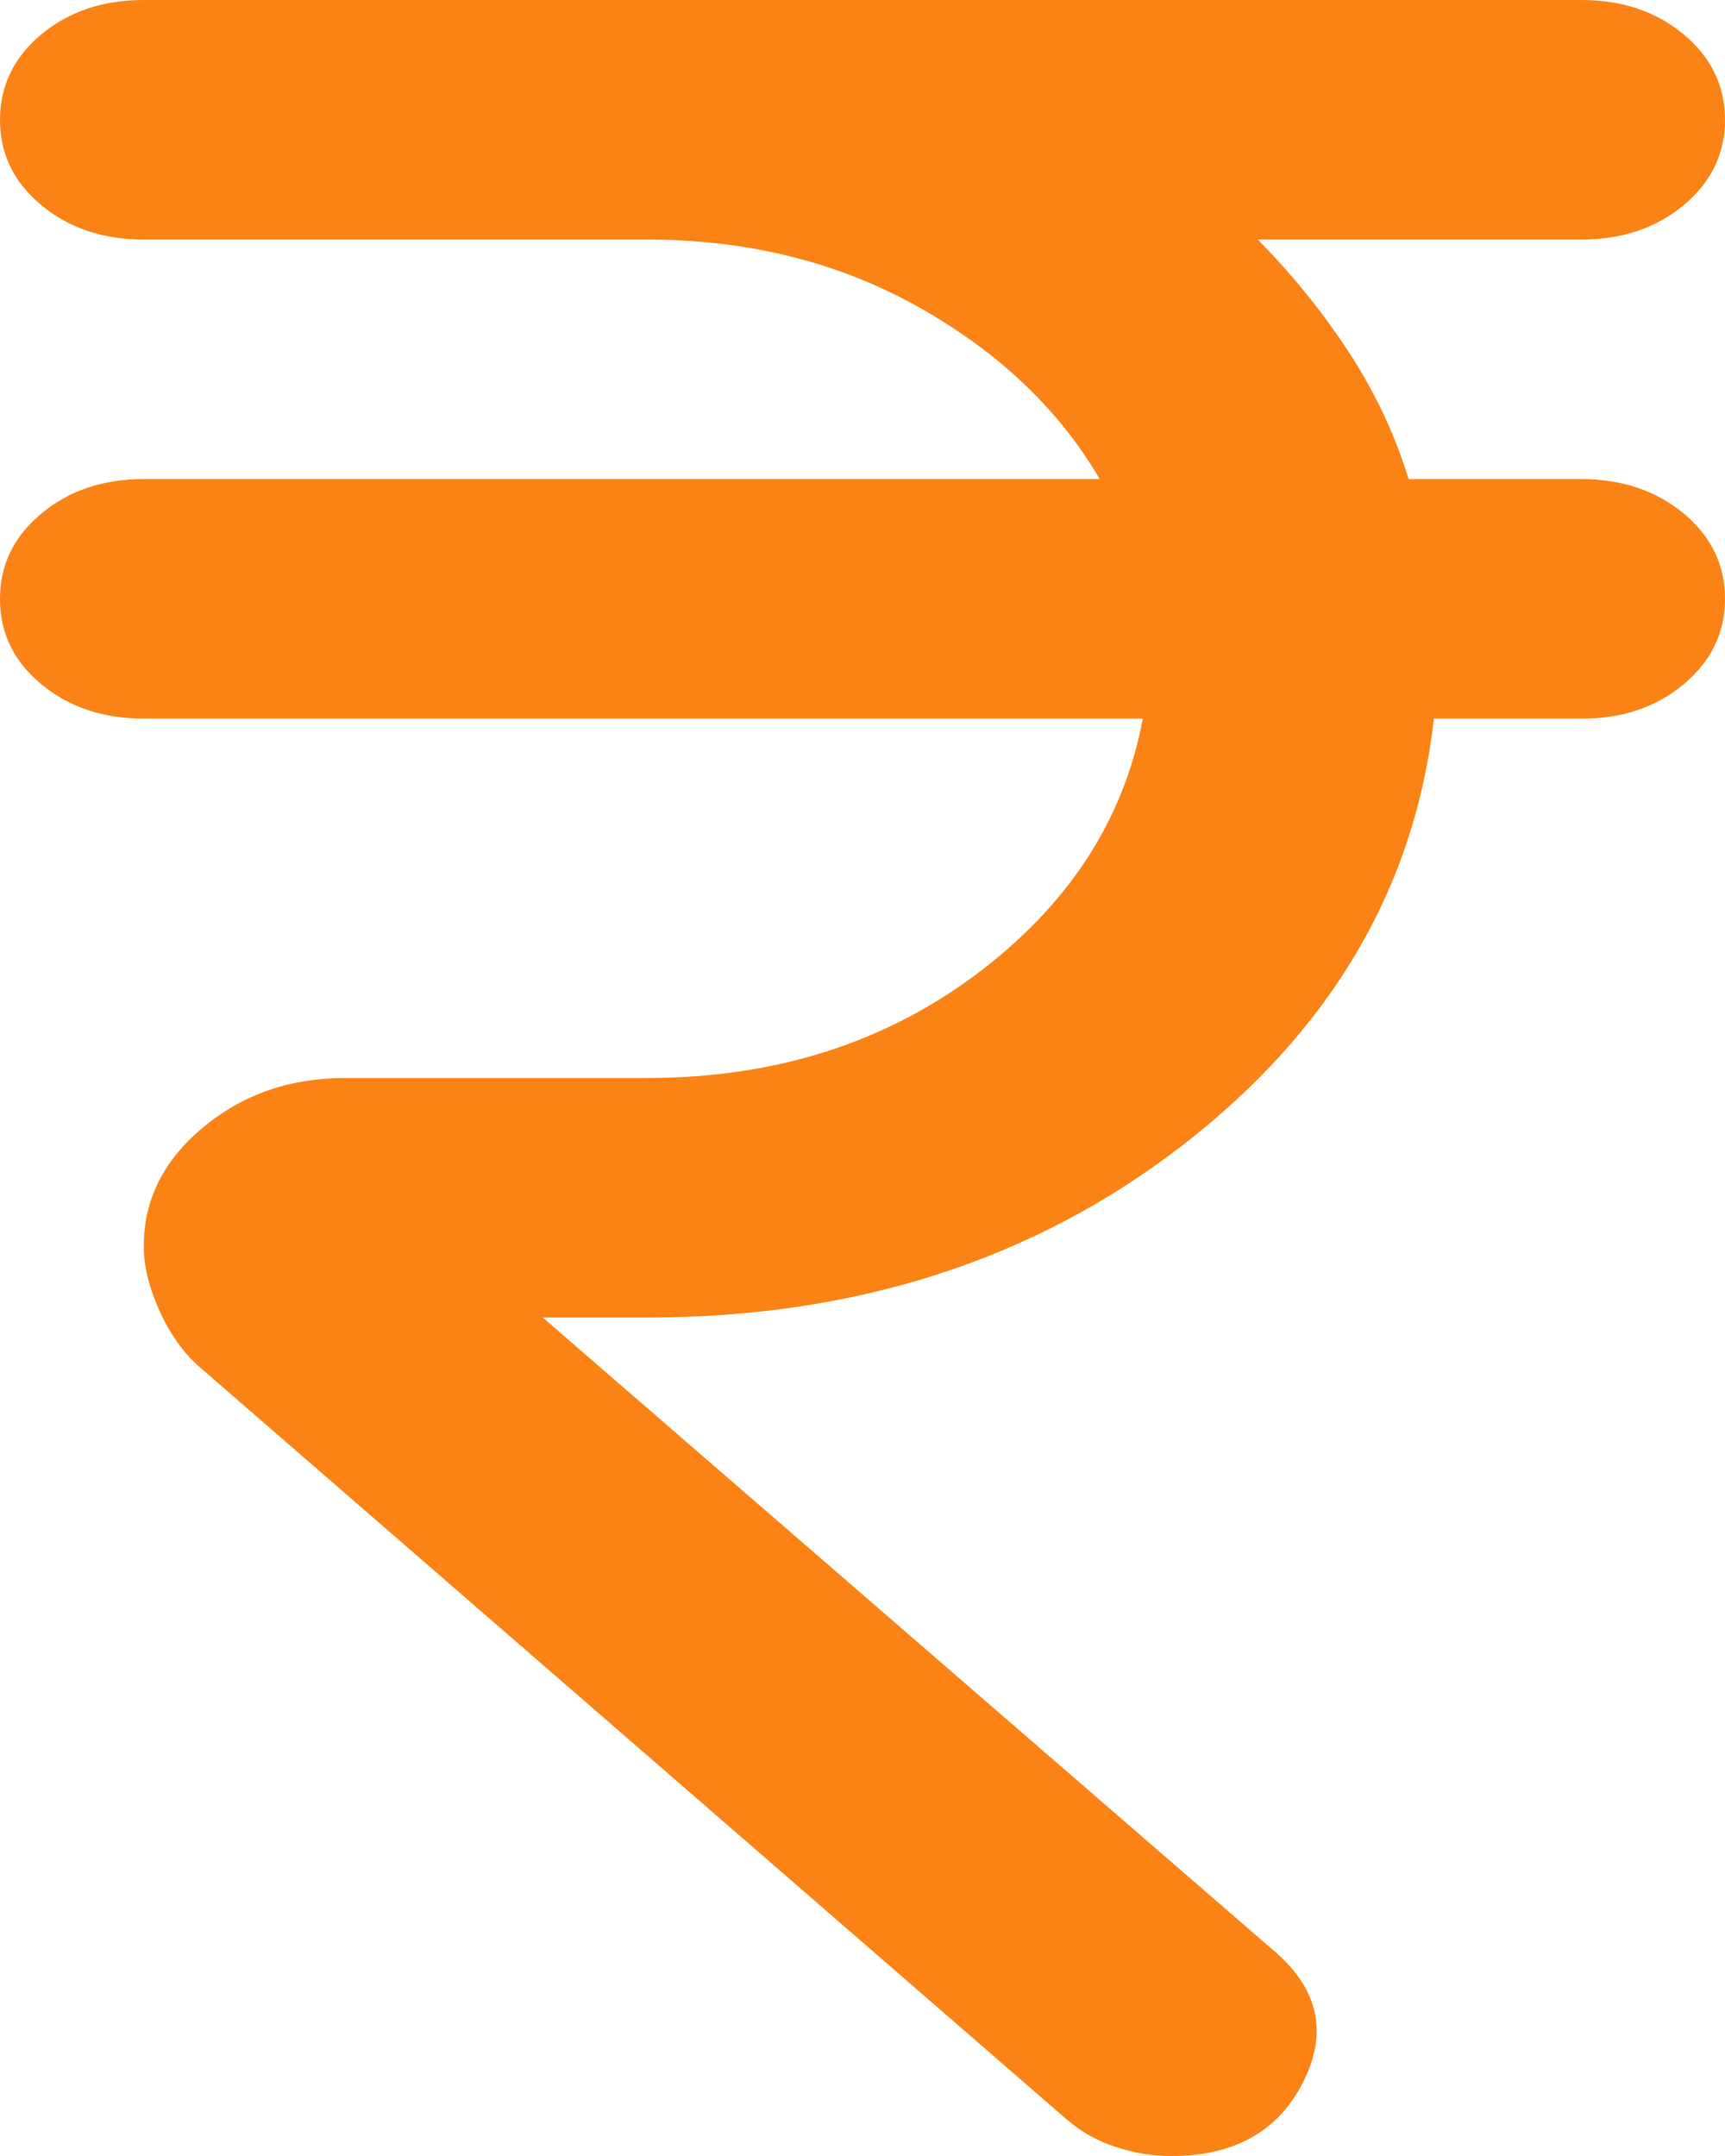 <svg width="8" height="10" viewBox="0 0 8 10" fill="none" xmlns="http://www.w3.org/2000/svg">
<path d="M5.433 10C5.344 10 5.258 9.986 5.175 9.958C5.091 9.931 5.016 9.889 4.95 9.833L0.933 6.347C0.856 6.282 0.792 6.194 0.741 6.083C0.691 5.972 0.666 5.87 0.667 5.778C0.667 5.565 0.758 5.382 0.942 5.229C1.126 5.076 1.345 5 1.6 5H3C3.589 5 4.097 4.84 4.525 4.521C4.953 4.201 5.212 3.805 5.3 3.333H0.667C0.478 3.333 0.319 3.28 0.191 3.173C0.063 3.067 -0 2.935 2.3068e-06 2.778C2.3068e-06 2.62 0.064 2.488 0.192 2.382C0.32 2.275 0.478 2.222 0.667 2.222H5.1C4.911 1.898 4.63 1.632 4.258 1.423C3.886 1.215 3.466 1.111 3 1.111H0.667C0.478 1.111 0.319 1.058 0.191 0.951C0.063 0.844 -0 0.713 2.3068e-06 0.556C2.3068e-06 0.398 0.064 0.266 0.192 0.159C0.32 0.053 0.478 -0 0.667 1.92234e-06H7.333C7.522 1.92234e-06 7.681 0.053 7.809 0.16C7.937 0.267 8 0.399 8 0.556C8 0.713 7.936 0.845 7.808 0.952C7.68 1.058 7.522 1.111 7.333 1.111H5.833C5.989 1.269 6.128 1.44 6.25 1.625C6.372 1.81 6.467 2.009 6.533 2.222H7.333C7.522 2.222 7.681 2.276 7.809 2.382C7.937 2.489 8 2.621 8 2.778C8 2.935 7.936 3.067 7.808 3.174C7.68 3.281 7.522 3.334 7.333 3.333H6.65C6.561 4.12 6.172 4.78 5.483 5.313C4.794 5.845 3.967 6.111 3 6.111H2.517L5.917 9.056C6.117 9.231 6.158 9.433 6.042 9.66C5.926 9.887 5.723 10 5.433 10Z" fill="#FB8315"/>
</svg>
